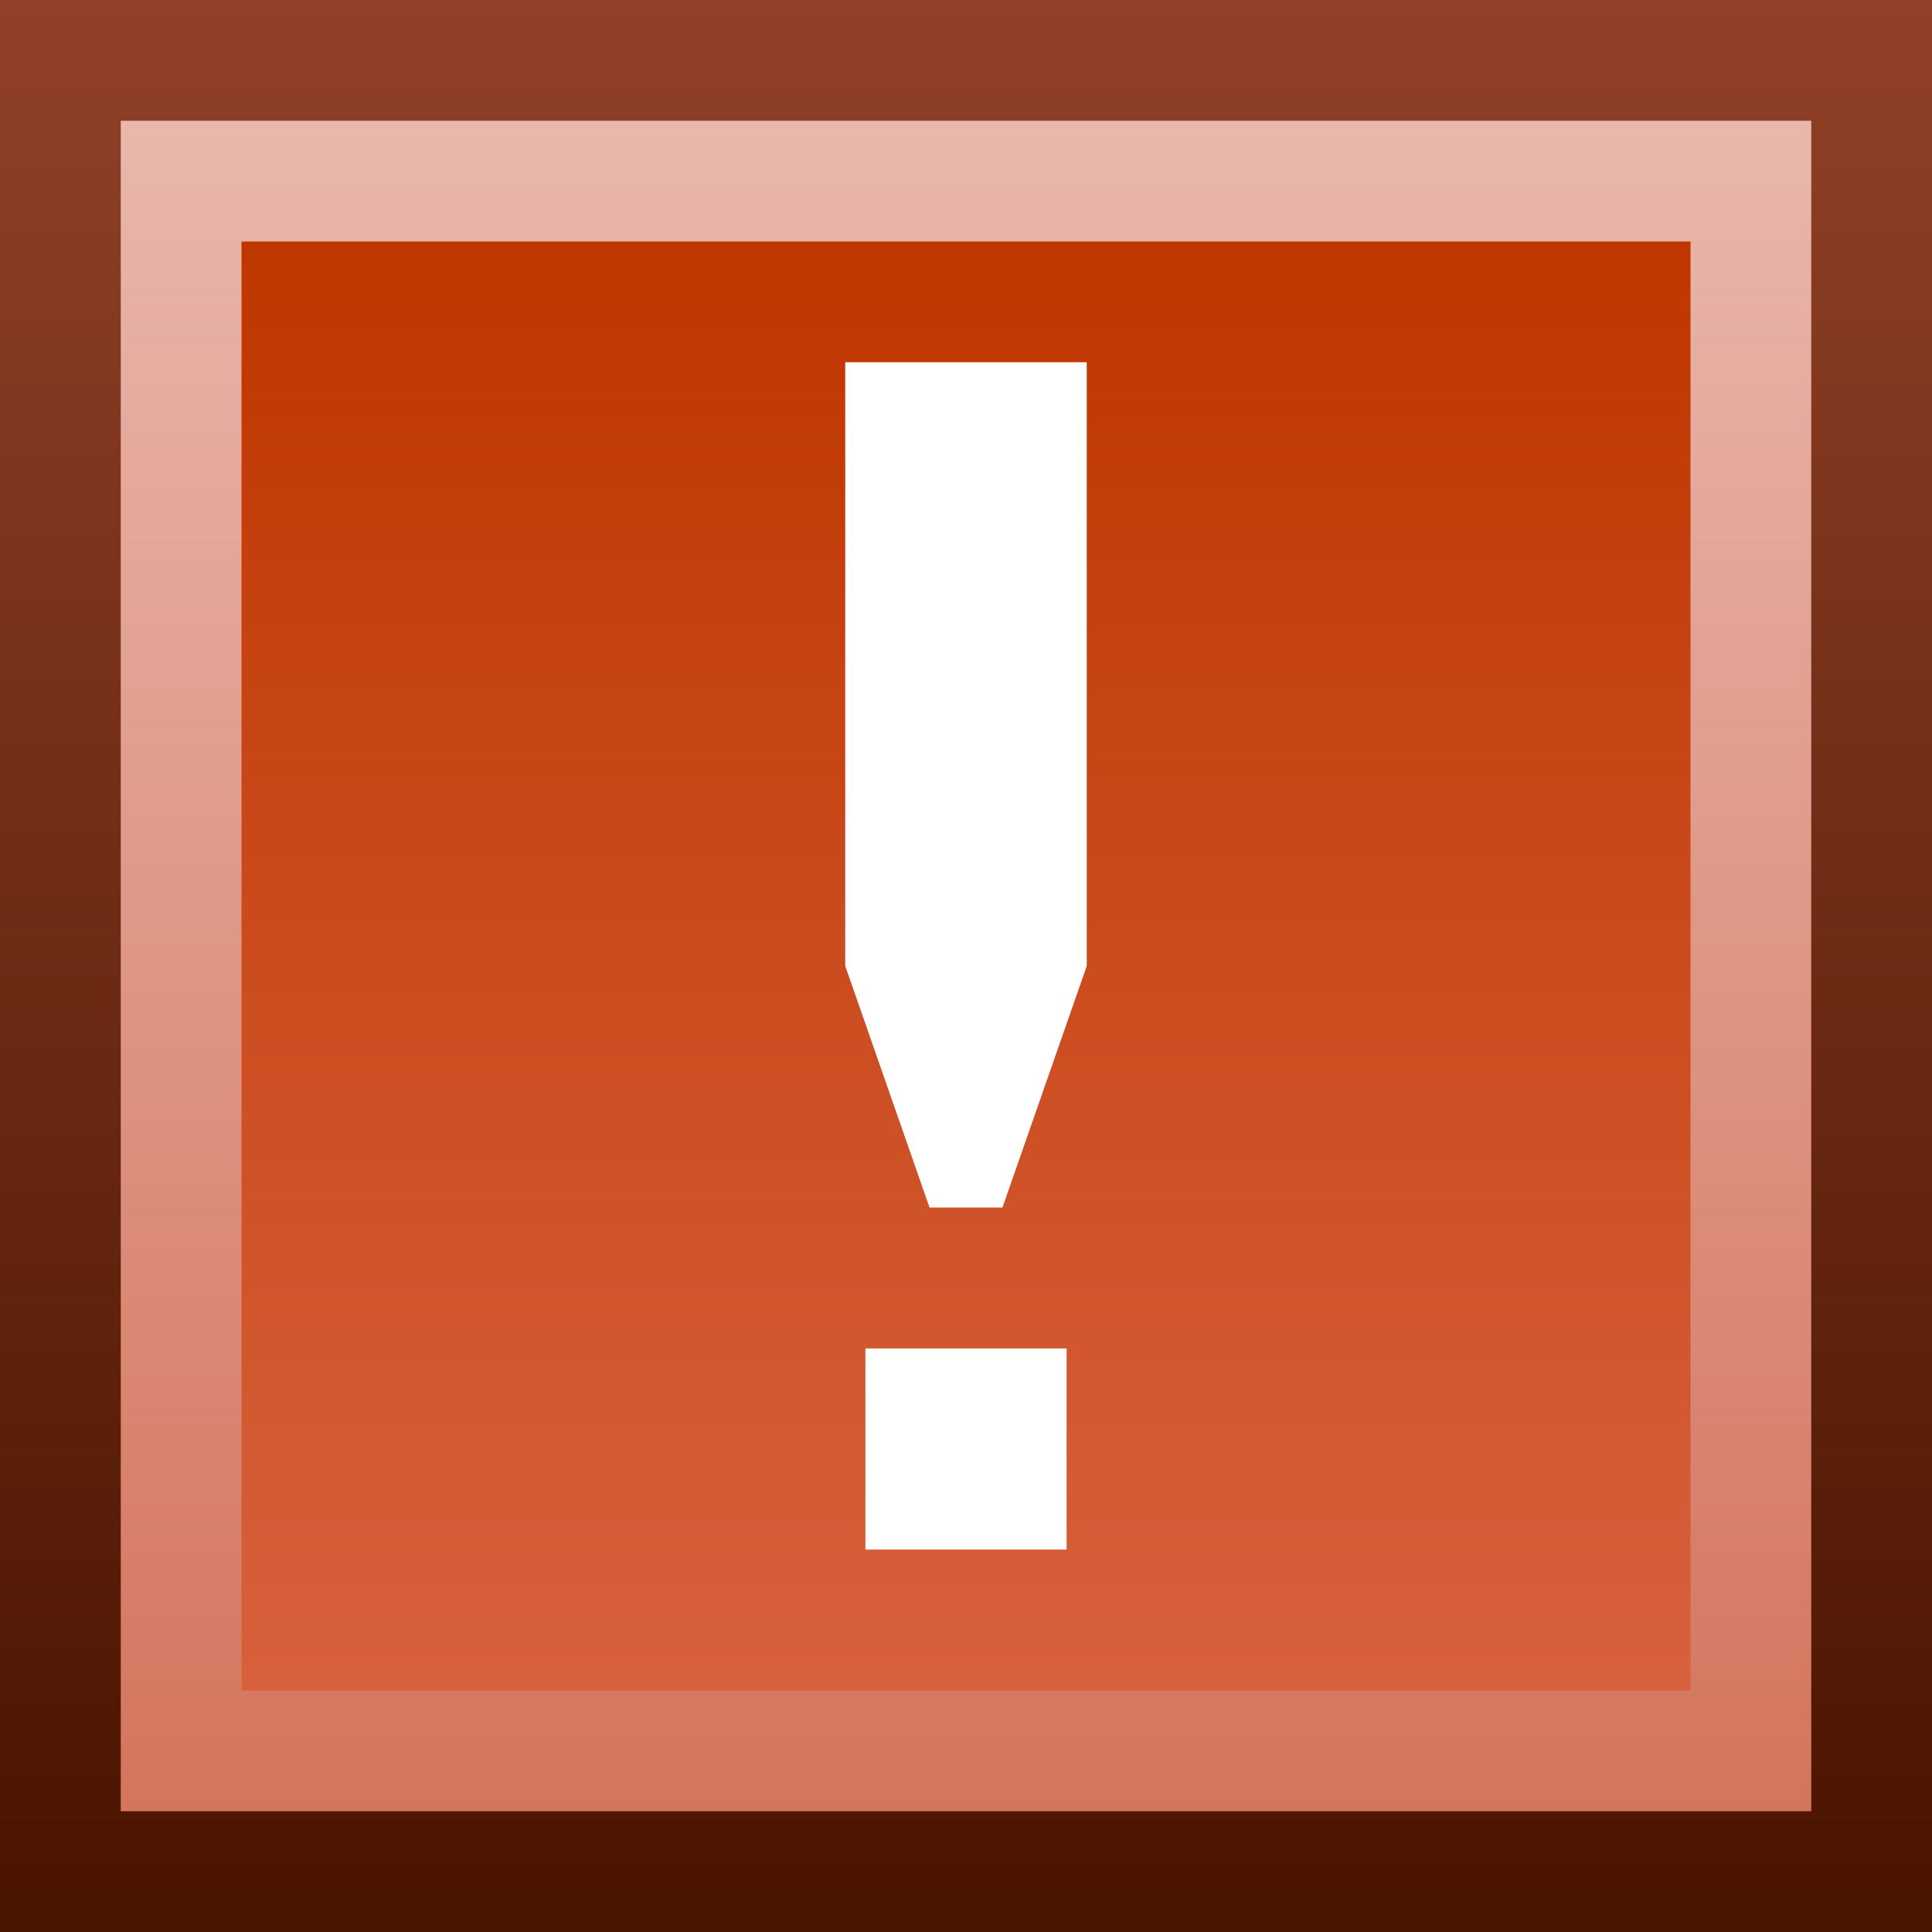 <svg ti:v="1" width="16" height="16" viewBox="0 0 16 16" xmlns="http://www.w3.org/2000/svg" xmlns:ti="urn:schemas-jetbrains-com:tisvg"><rect x="0" y="0" width="16" height="16" fill="#333333" stroke="none"/><rect id="frame" width="16" height="16" fill="none"/><linearGradient id="a" x1=".5" y1="0" x2=".5" y2=".993"><stop offset="0" stop-color="#914128"/><stop offset="1" stop-color="#491400"/></linearGradient><path fill-rule="evenodd" d="M16 16H0V0h16v16z" fill="url(#a)"/><linearGradient id="b" x1=".5" y1="0" x2=".5" y2=".993"><stop offset="0" stop-color="#E9B7AC"/><stop offset="1" stop-color="#D4755E"/></linearGradient><path fill-rule="evenodd" d="M15 15H1V1h14v14z" fill="url(#b)"/><linearGradient id="c" x1=".5" y1="0" x2=".5" y2=".993"><stop offset="0" stop-color="#BF3600"/><stop offset="1" stop-color="#D7613C"/></linearGradient><path fill-rule="evenodd" d="M14 14H2V2h12v12z" fill="url(#c)"/><path fill-rule="evenodd" d="M8.833 11.167H7.167v1.666h1.666M8.302 10h-.604L7 8V3h2v5l-.698 2z" fill="#FFF"/></svg>